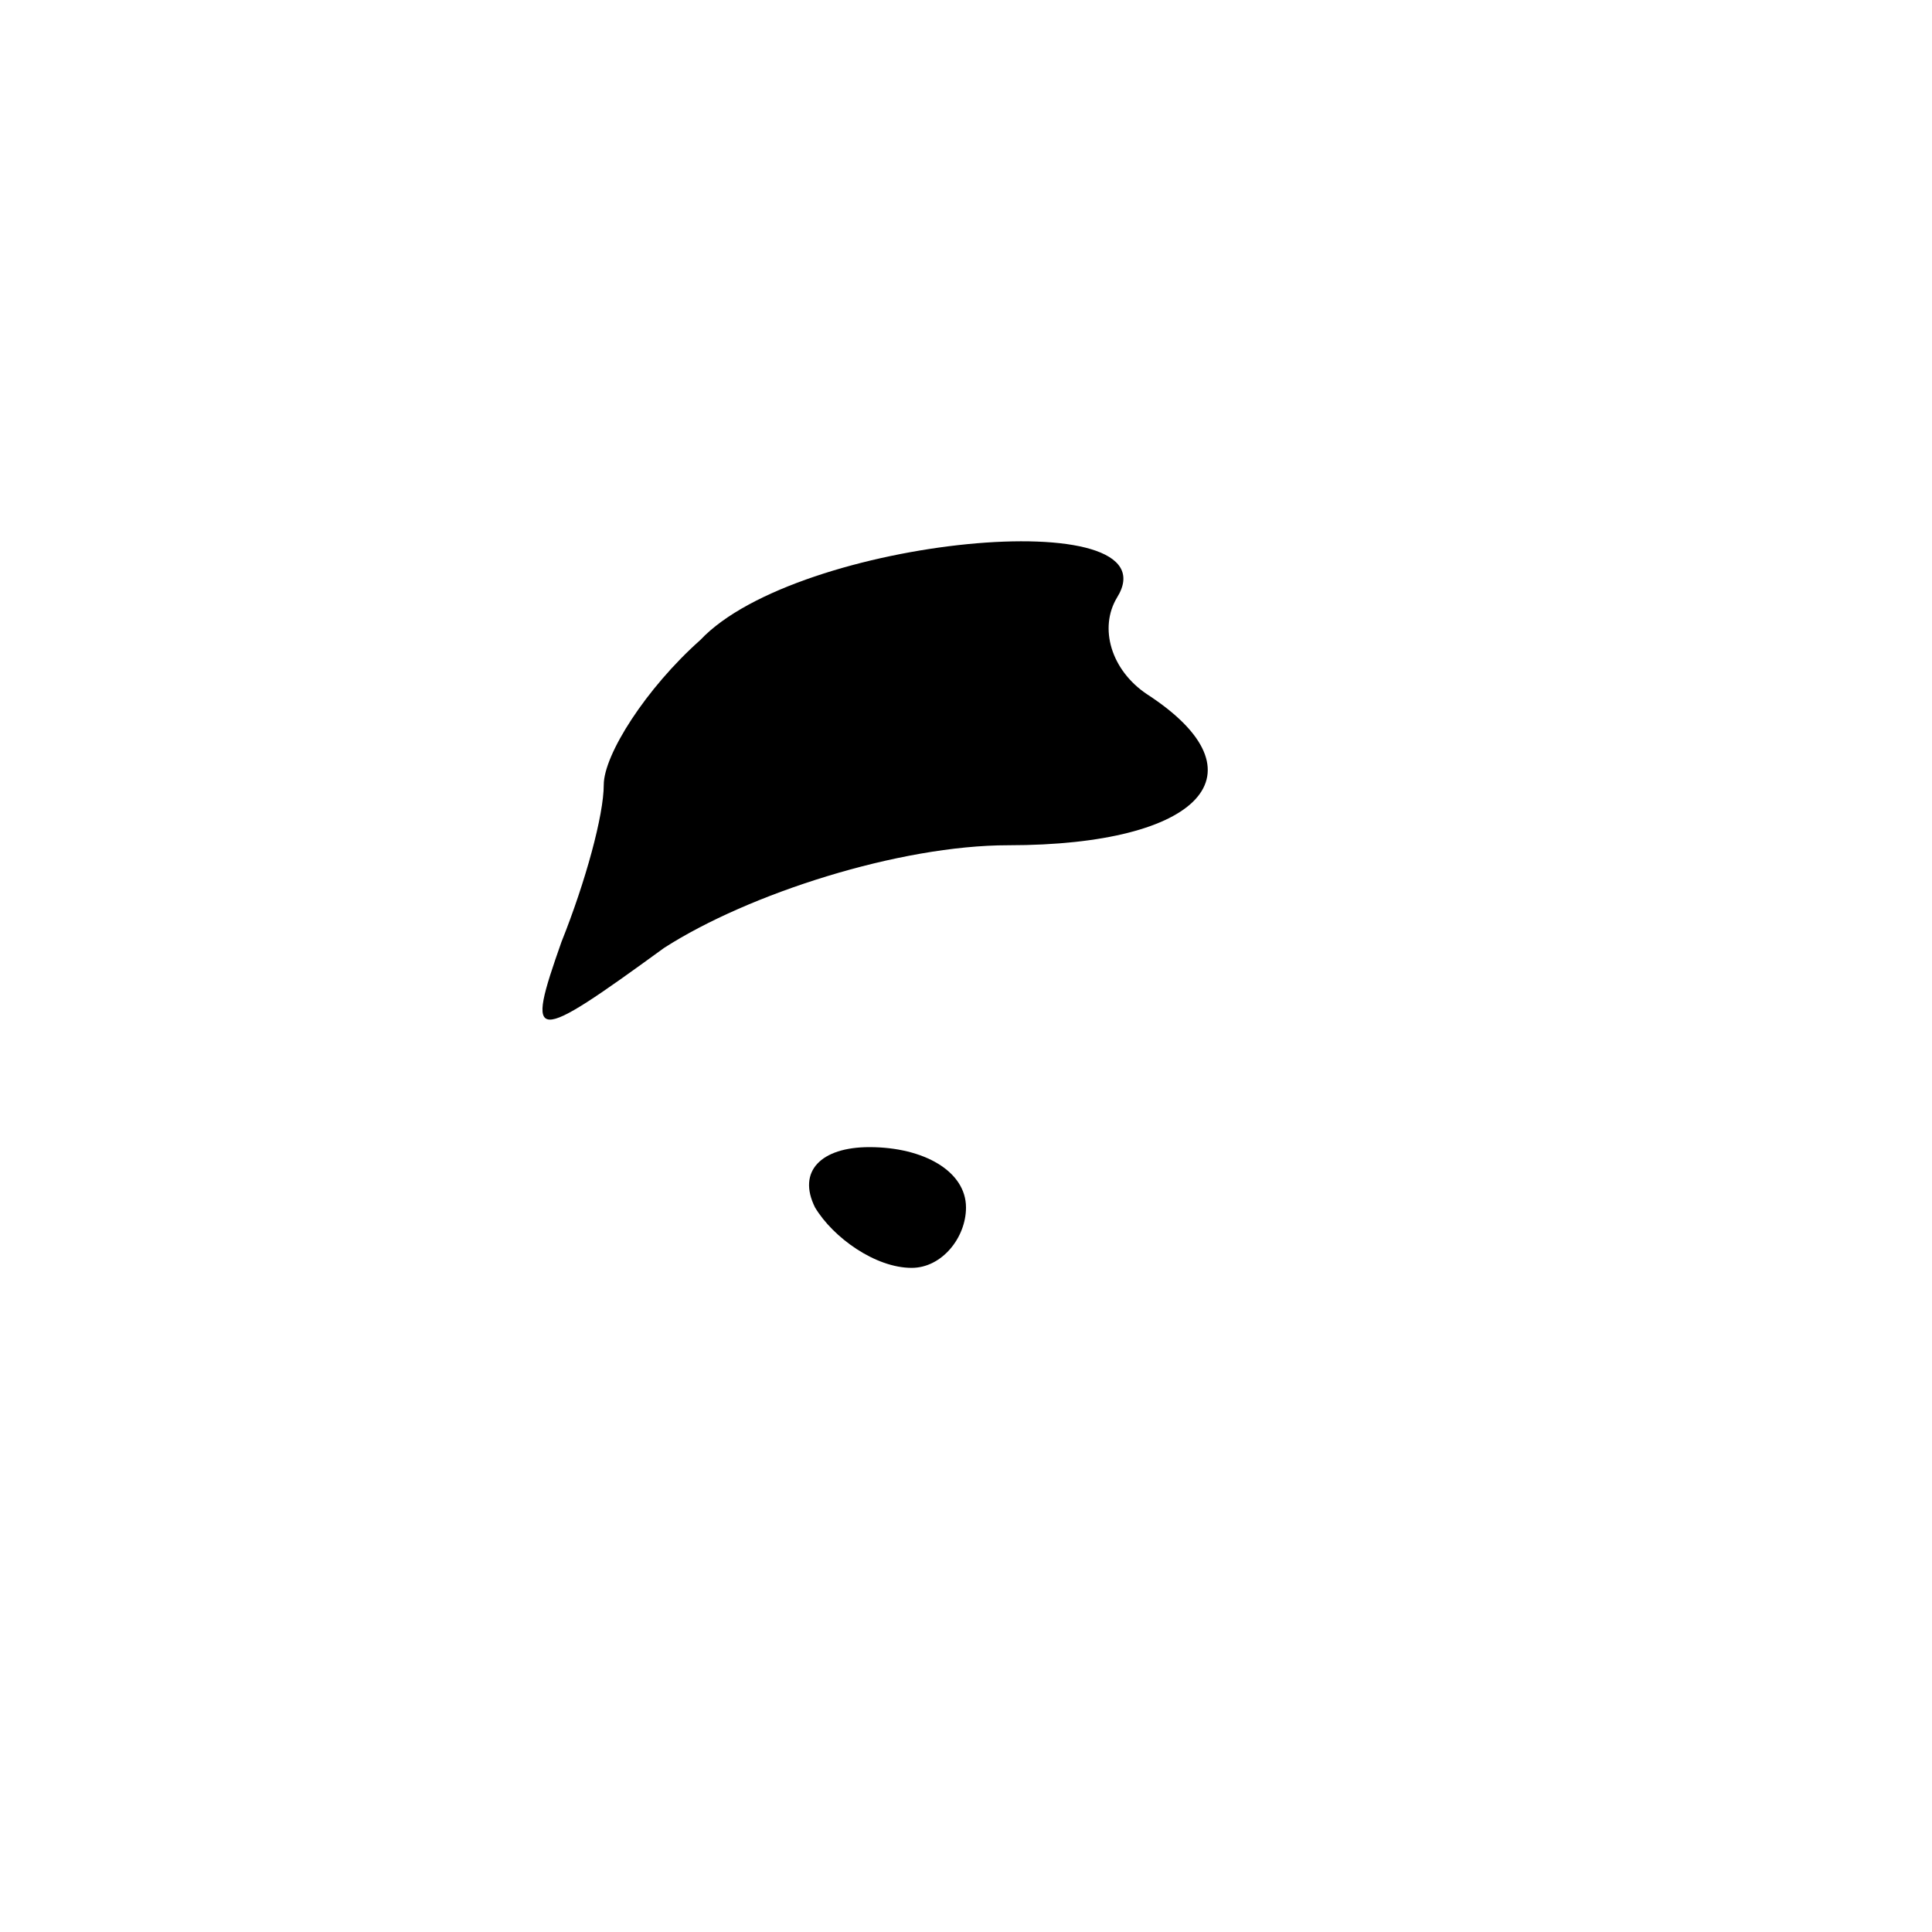 <?xml version="1.0" standalone="no"?>
<!DOCTYPE svg PUBLIC "-//W3C//DTD SVG 20010904//EN"
 "http://www.w3.org/TR/2001/REC-SVG-20010904/DTD/svg10.dtd">
<svg version="1.0" xmlns="http://www.w3.org/2000/svg"
 width="32pt" height="32pt" viewBox="0 0 32 32"
 preserveAspectRatio="xMidYMid meet">
<g transform="translate(0,32) scale(0.1,-0.1)"
fill="#000000" stroke="none">
<path fill="#000000" stroke="none" d="M116 214 c-9 -8 -16 -19 -16 -24 0 -5
-3 -16 -7 -26 -6 -17 -5 -17 17 -1 14 9 39 17 57 17 32 0 43 12 23 25 -6 4 -8
11 -5 16 10 16 -53 10 -69 -7z"/>
<path fill="#000000" stroke="none" d="M135 120 c3 -5 10 -10 16 -10 5 0 9 5
9 10 0 6 -7 10 -16 10 -8 0 -12 -4 -9 -10z"/>
</g>
</svg>
